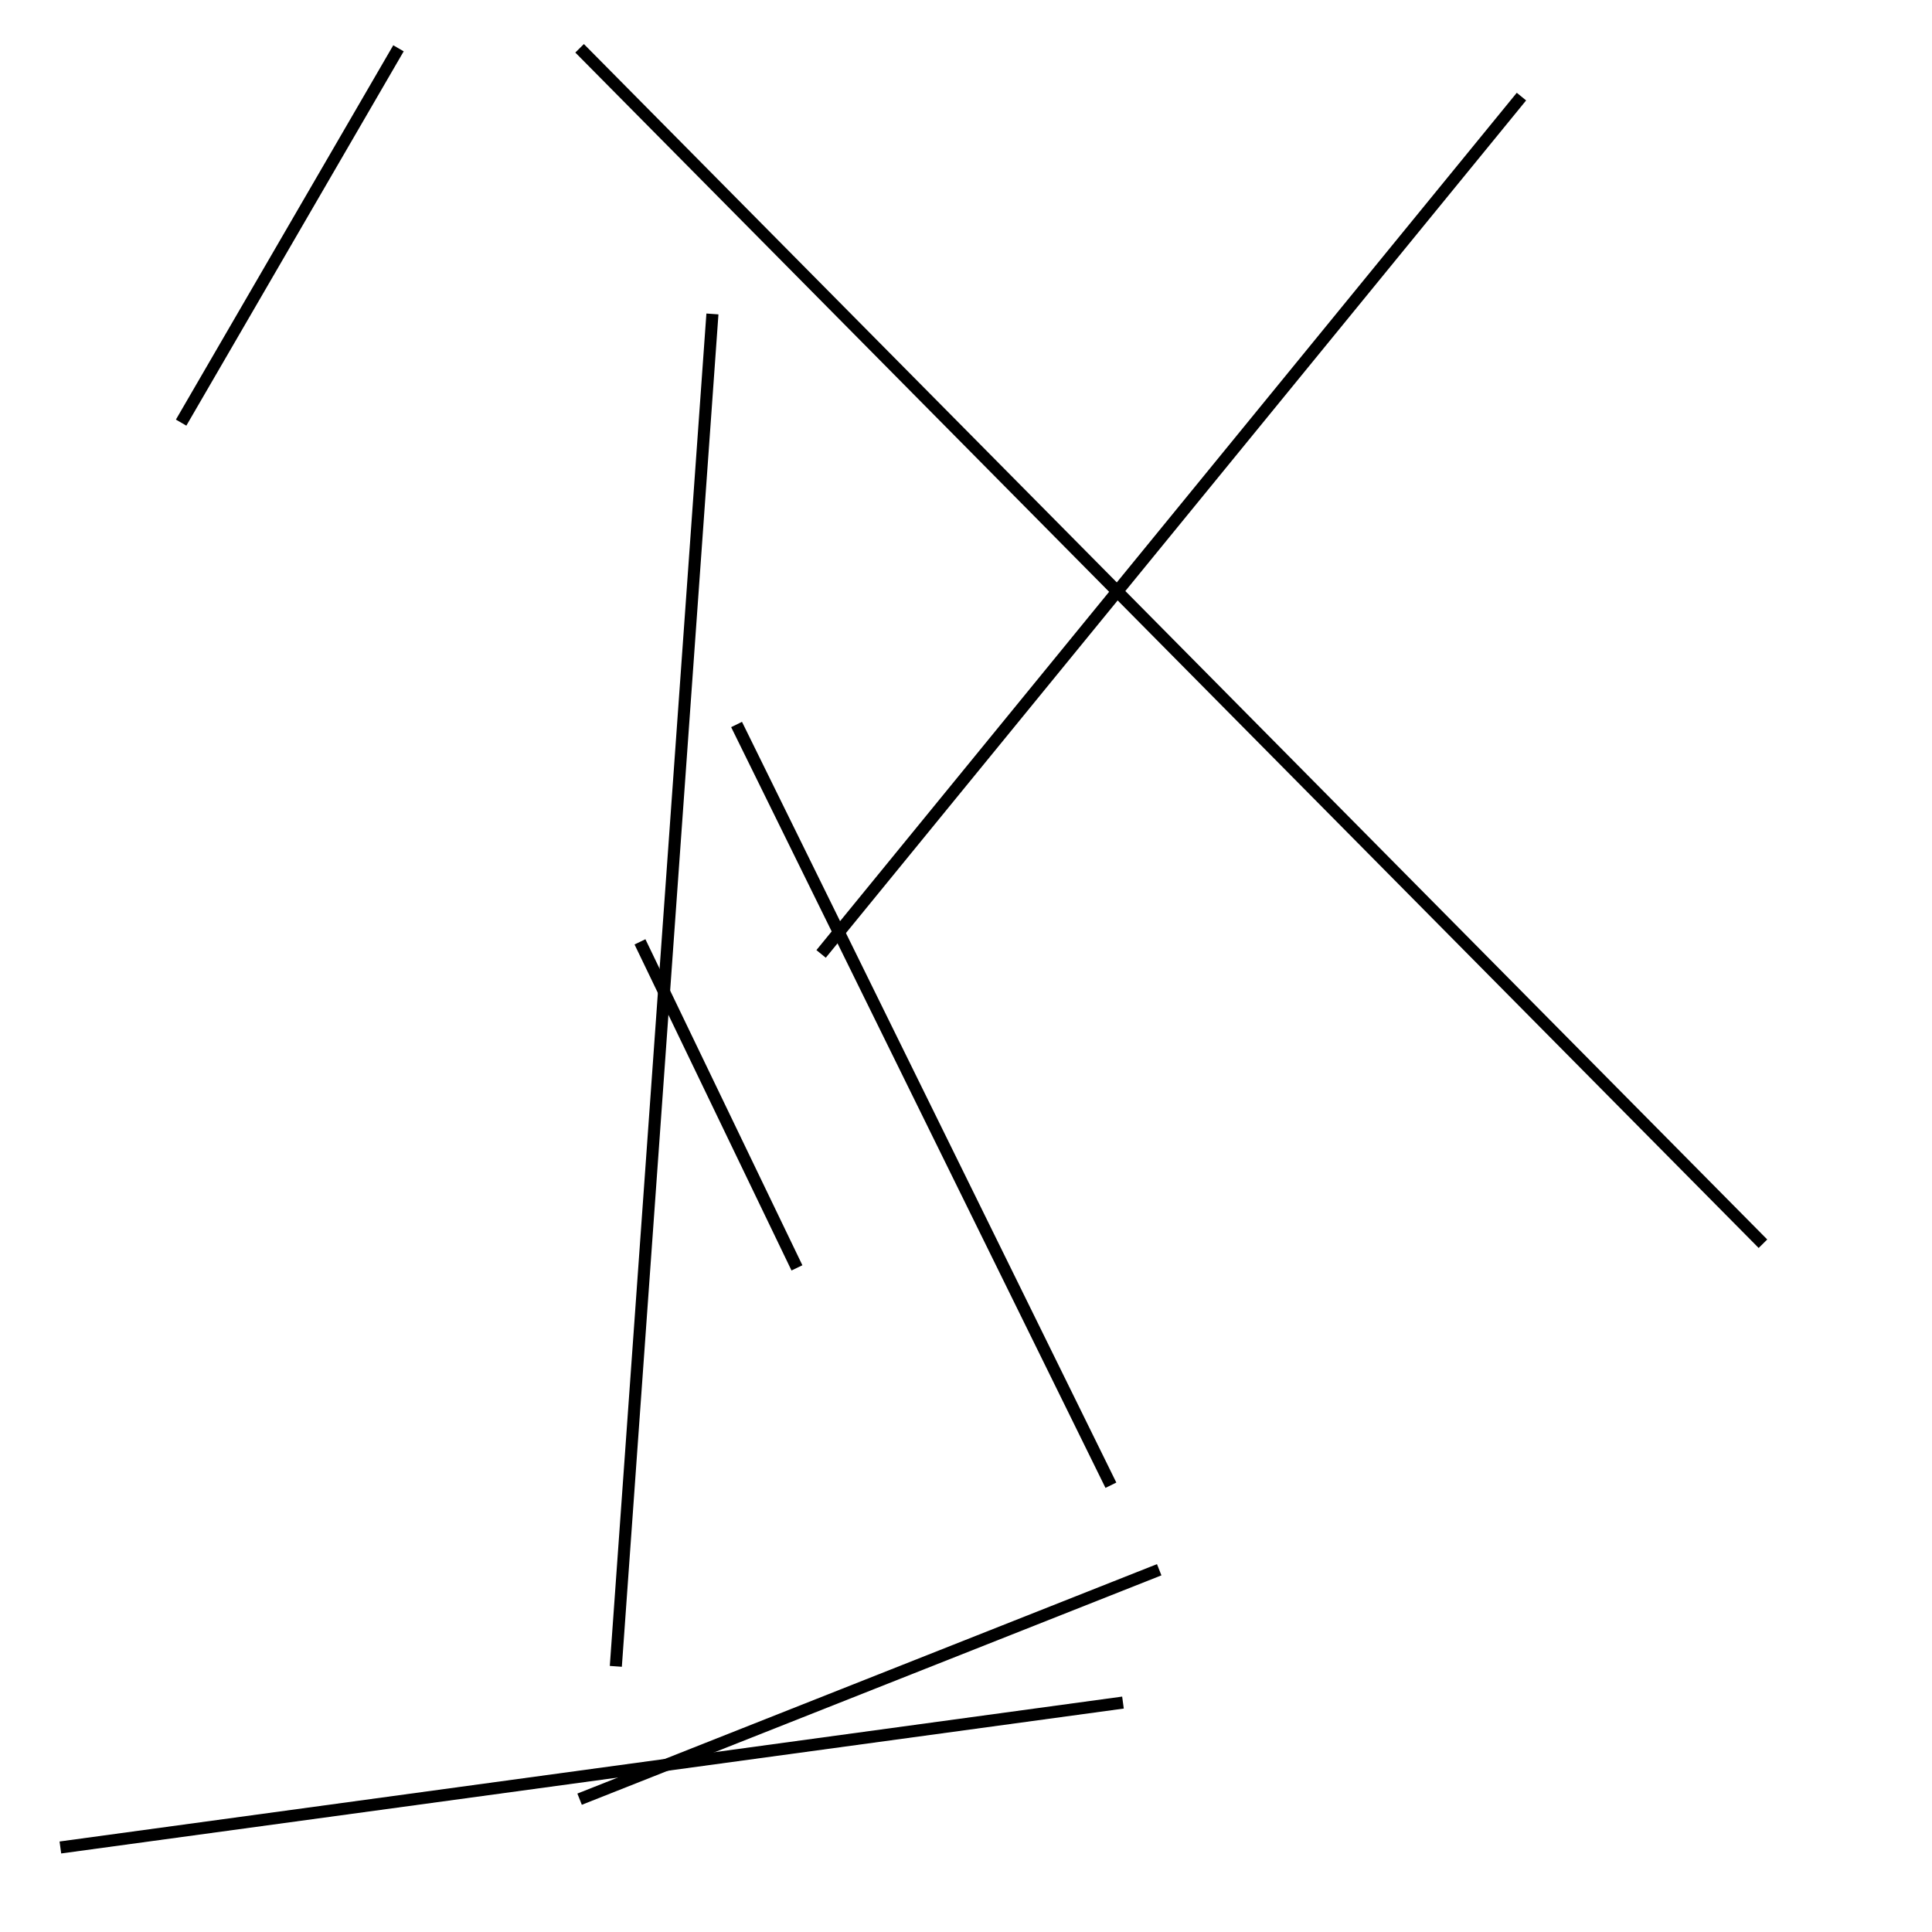 <?xml version="1.0" encoding="utf-8" ?>
<svg baseProfile="full" height="160" version="1.1" width="160" xmlns="http://www.w3.org/2000/svg" xmlns:ev="http://www.w3.org/2001/xml-events" xmlns:xlink="http://www.w3.org/1999/xlink"><defs /><line stroke="black" stroke-width="1" x1="59" x2="51" y1="26" y2="138" /><line stroke="black" stroke-width="1" x1="48" x2="146" y1="4" y2="103" /><line stroke="black" stroke-width="1" x1="53" x2="66" y1="78" y2="105" /><line stroke="black" stroke-width="1" x1="15" x2="33" y1="35" y2="4" /><line stroke="black" stroke-width="1" x1="48" x2="96" y1="149" y2="130" /><line stroke="black" stroke-width="1" x1="93" x2="5" y1="141" y2="153" /><line stroke="black" stroke-width="1" x1="92" x2="61" y1="123" y2="60" /><line stroke="black" stroke-width="1" x1="68" x2="126" y1="79" y2="8" /></svg>